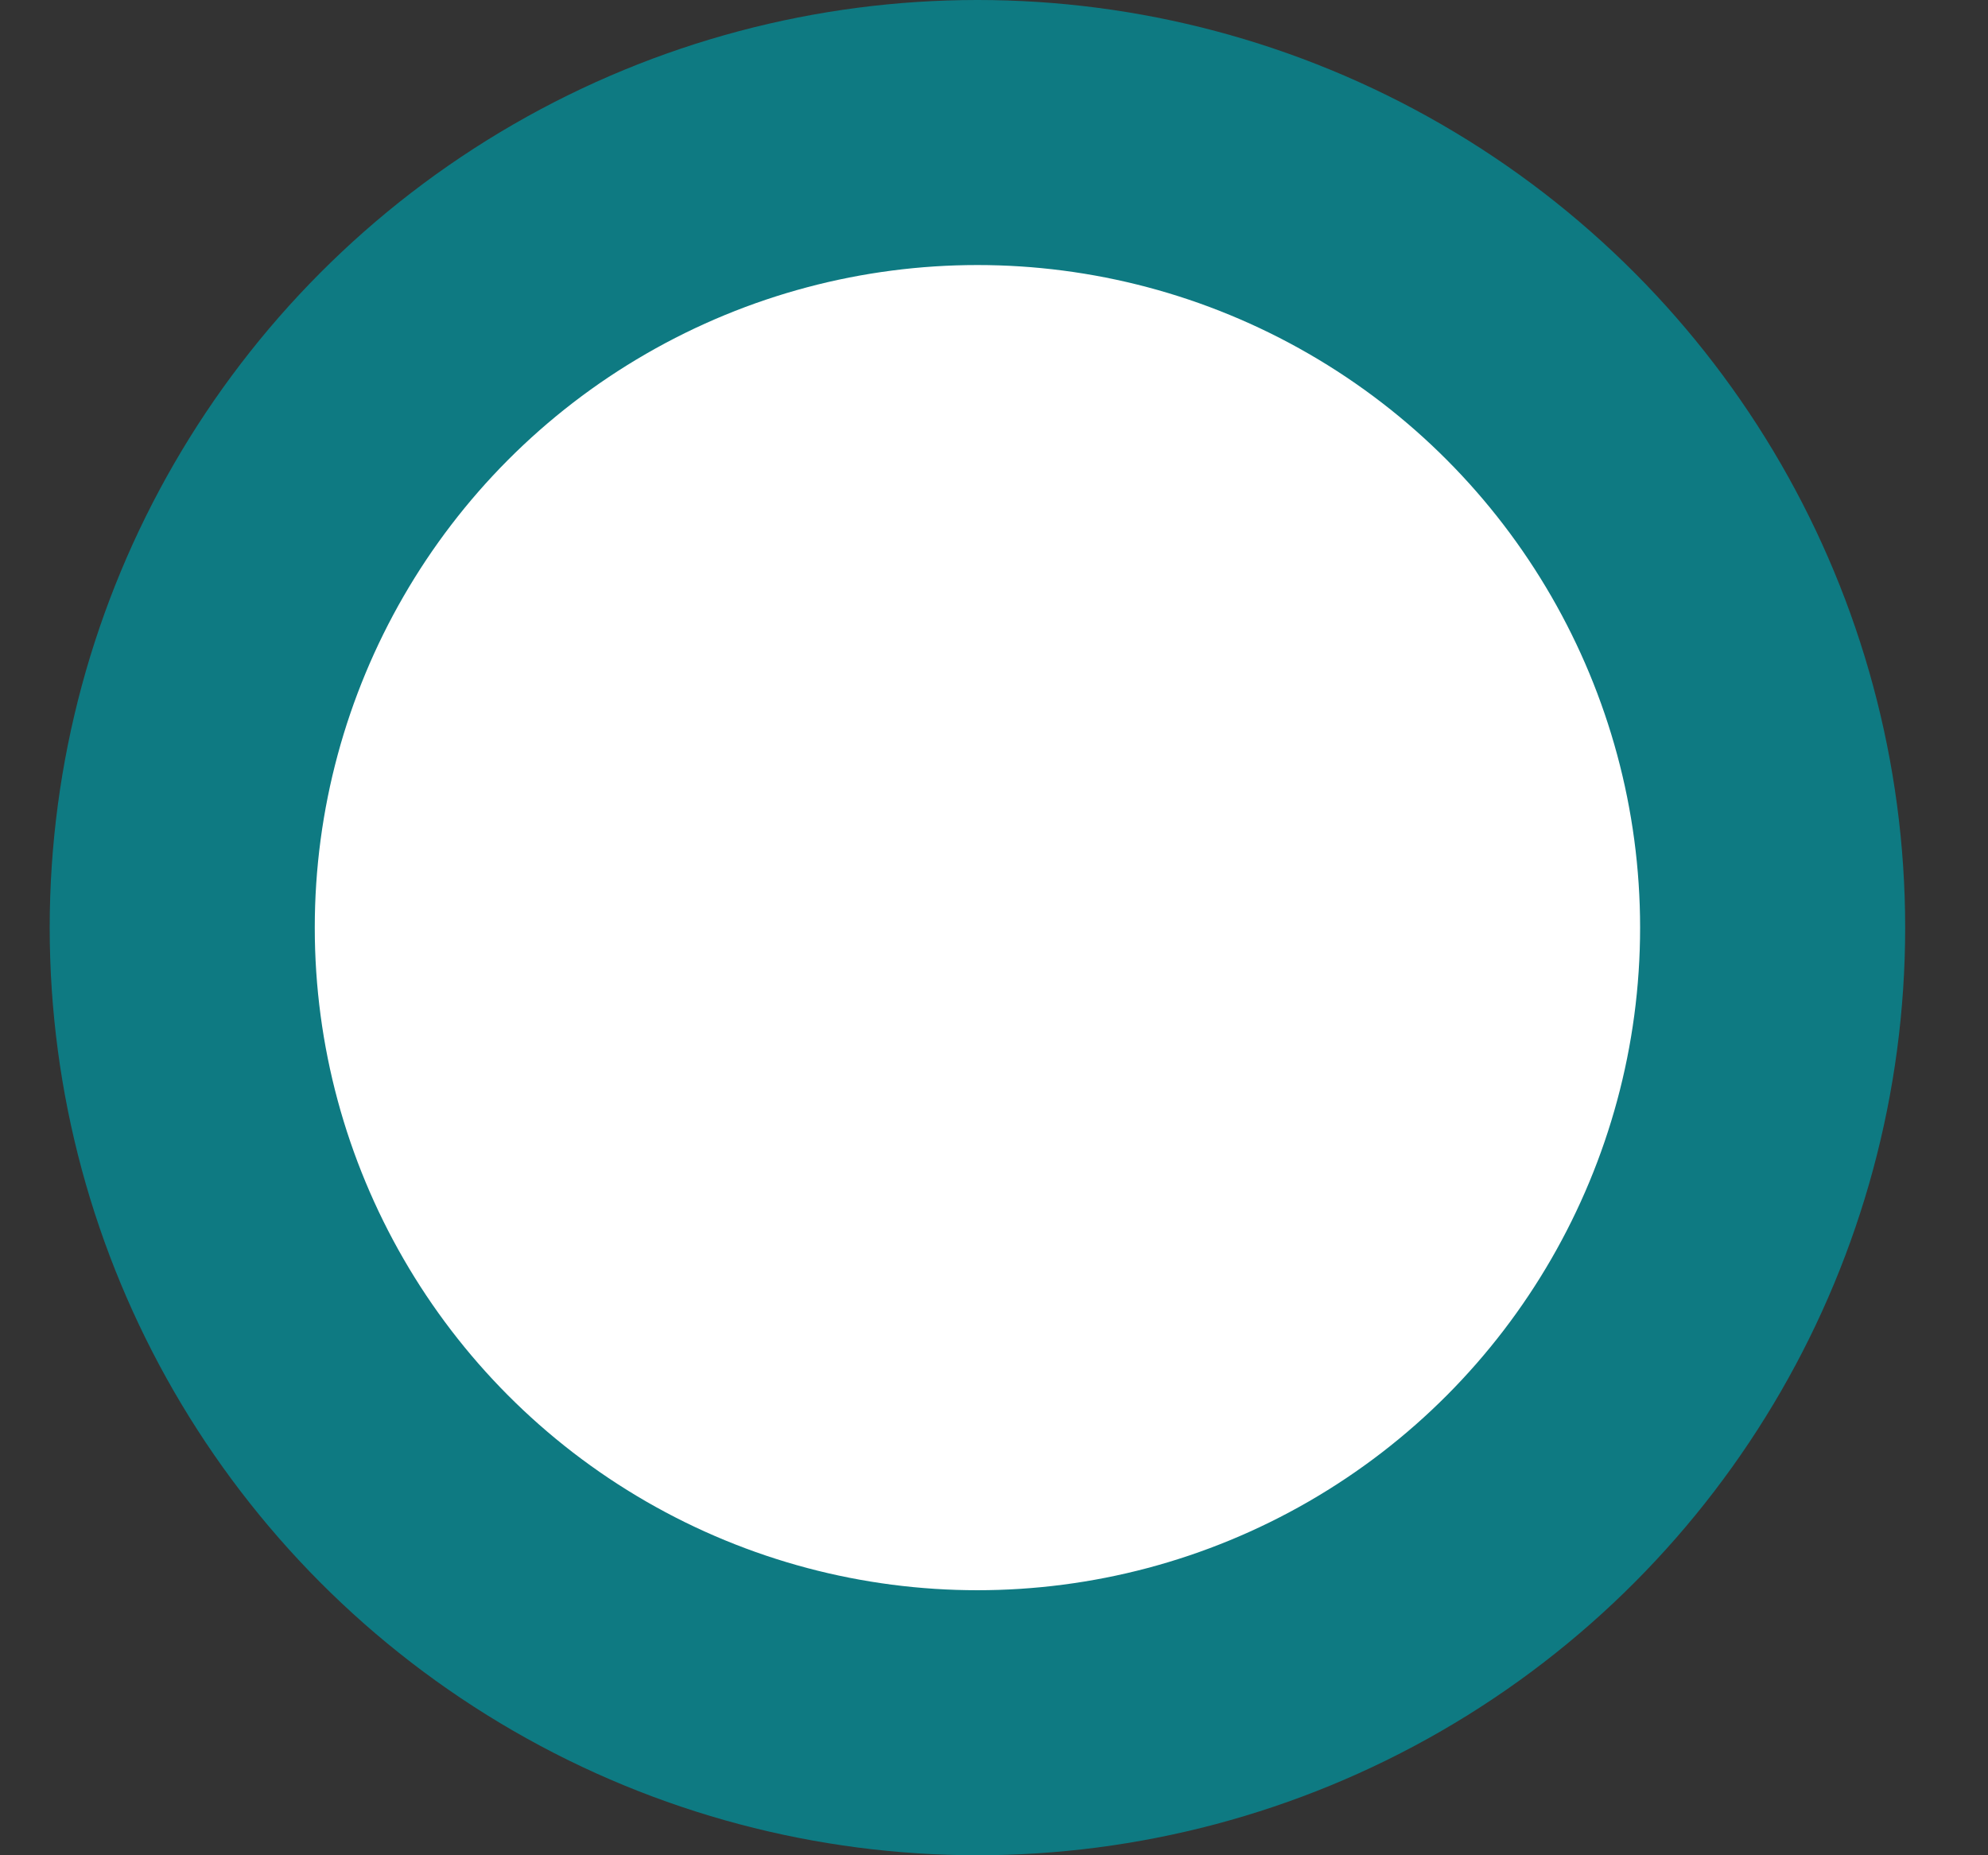 <svg width="15" height="14" viewBox="0 0 15 14" fill="none" xmlns="http://www.w3.org/2000/svg">
<rect x="0" y="0" width="15" height="14" fill="#333333" stroke="none"/>
<circle cx="7.375" cy="7" r="6" fill="white" stroke="#0E7A82" stroke-width="2"/>
</svg>
